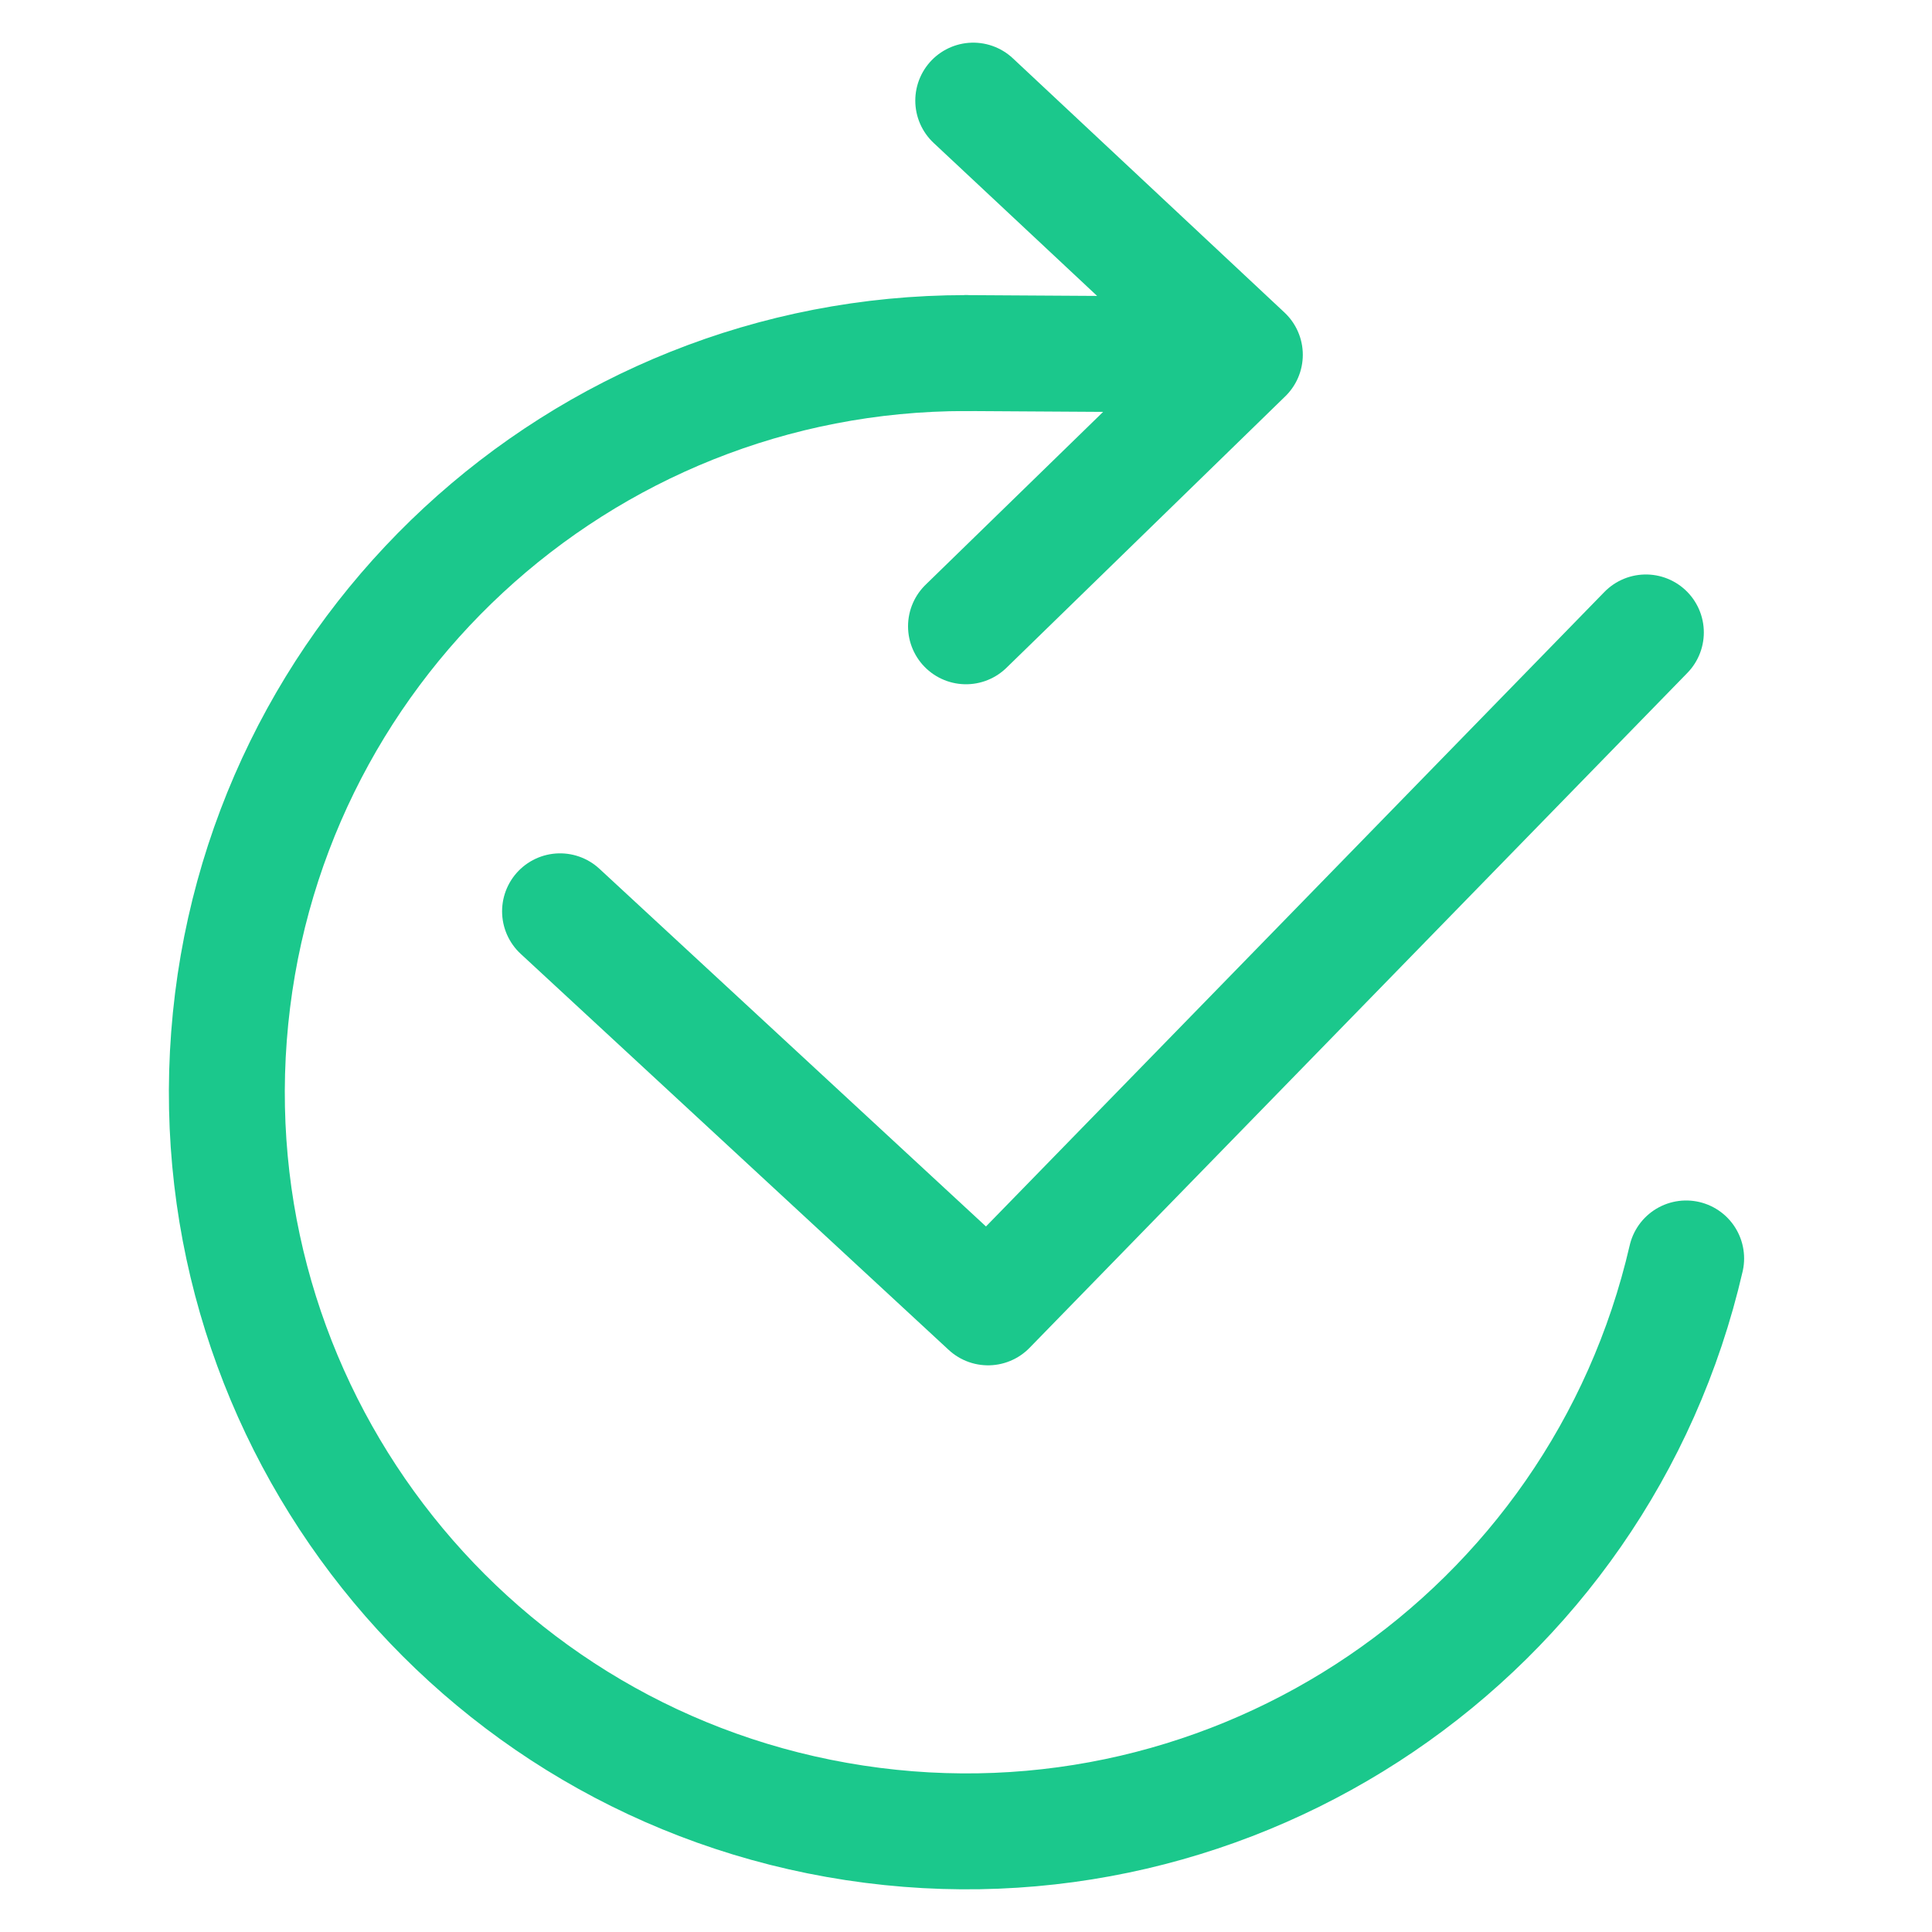 <svg xmlns="http://www.w3.org/2000/svg" width="100" height="100" fill="none" viewBox="0 0 100 100"><path stroke="#1BC88C" stroke-linecap="round" stroke-linejoin="round" stroke-width="6" d="M28.988 47.169L51.142 67.669L85.19 32.735"/><path stroke="#1BC88C" stroke-linecap="round" stroke-linejoin="round" stroke-width="6" d="M87.275 65.137C82.775 84.631 64.013 97.367 44.233 94.35C24.456 91.335 10.34 73.59 11.852 53.642C13.365 33.69 29.992 18.275 49.998 18.275"/><path stroke="#1BC88C" stroke-linecap="round" stroke-linejoin="round" stroke-width="6" d="M50.375 5.208L64.433 18.364L50 32.417M50 18.275L64.433 18.364"/></svg>